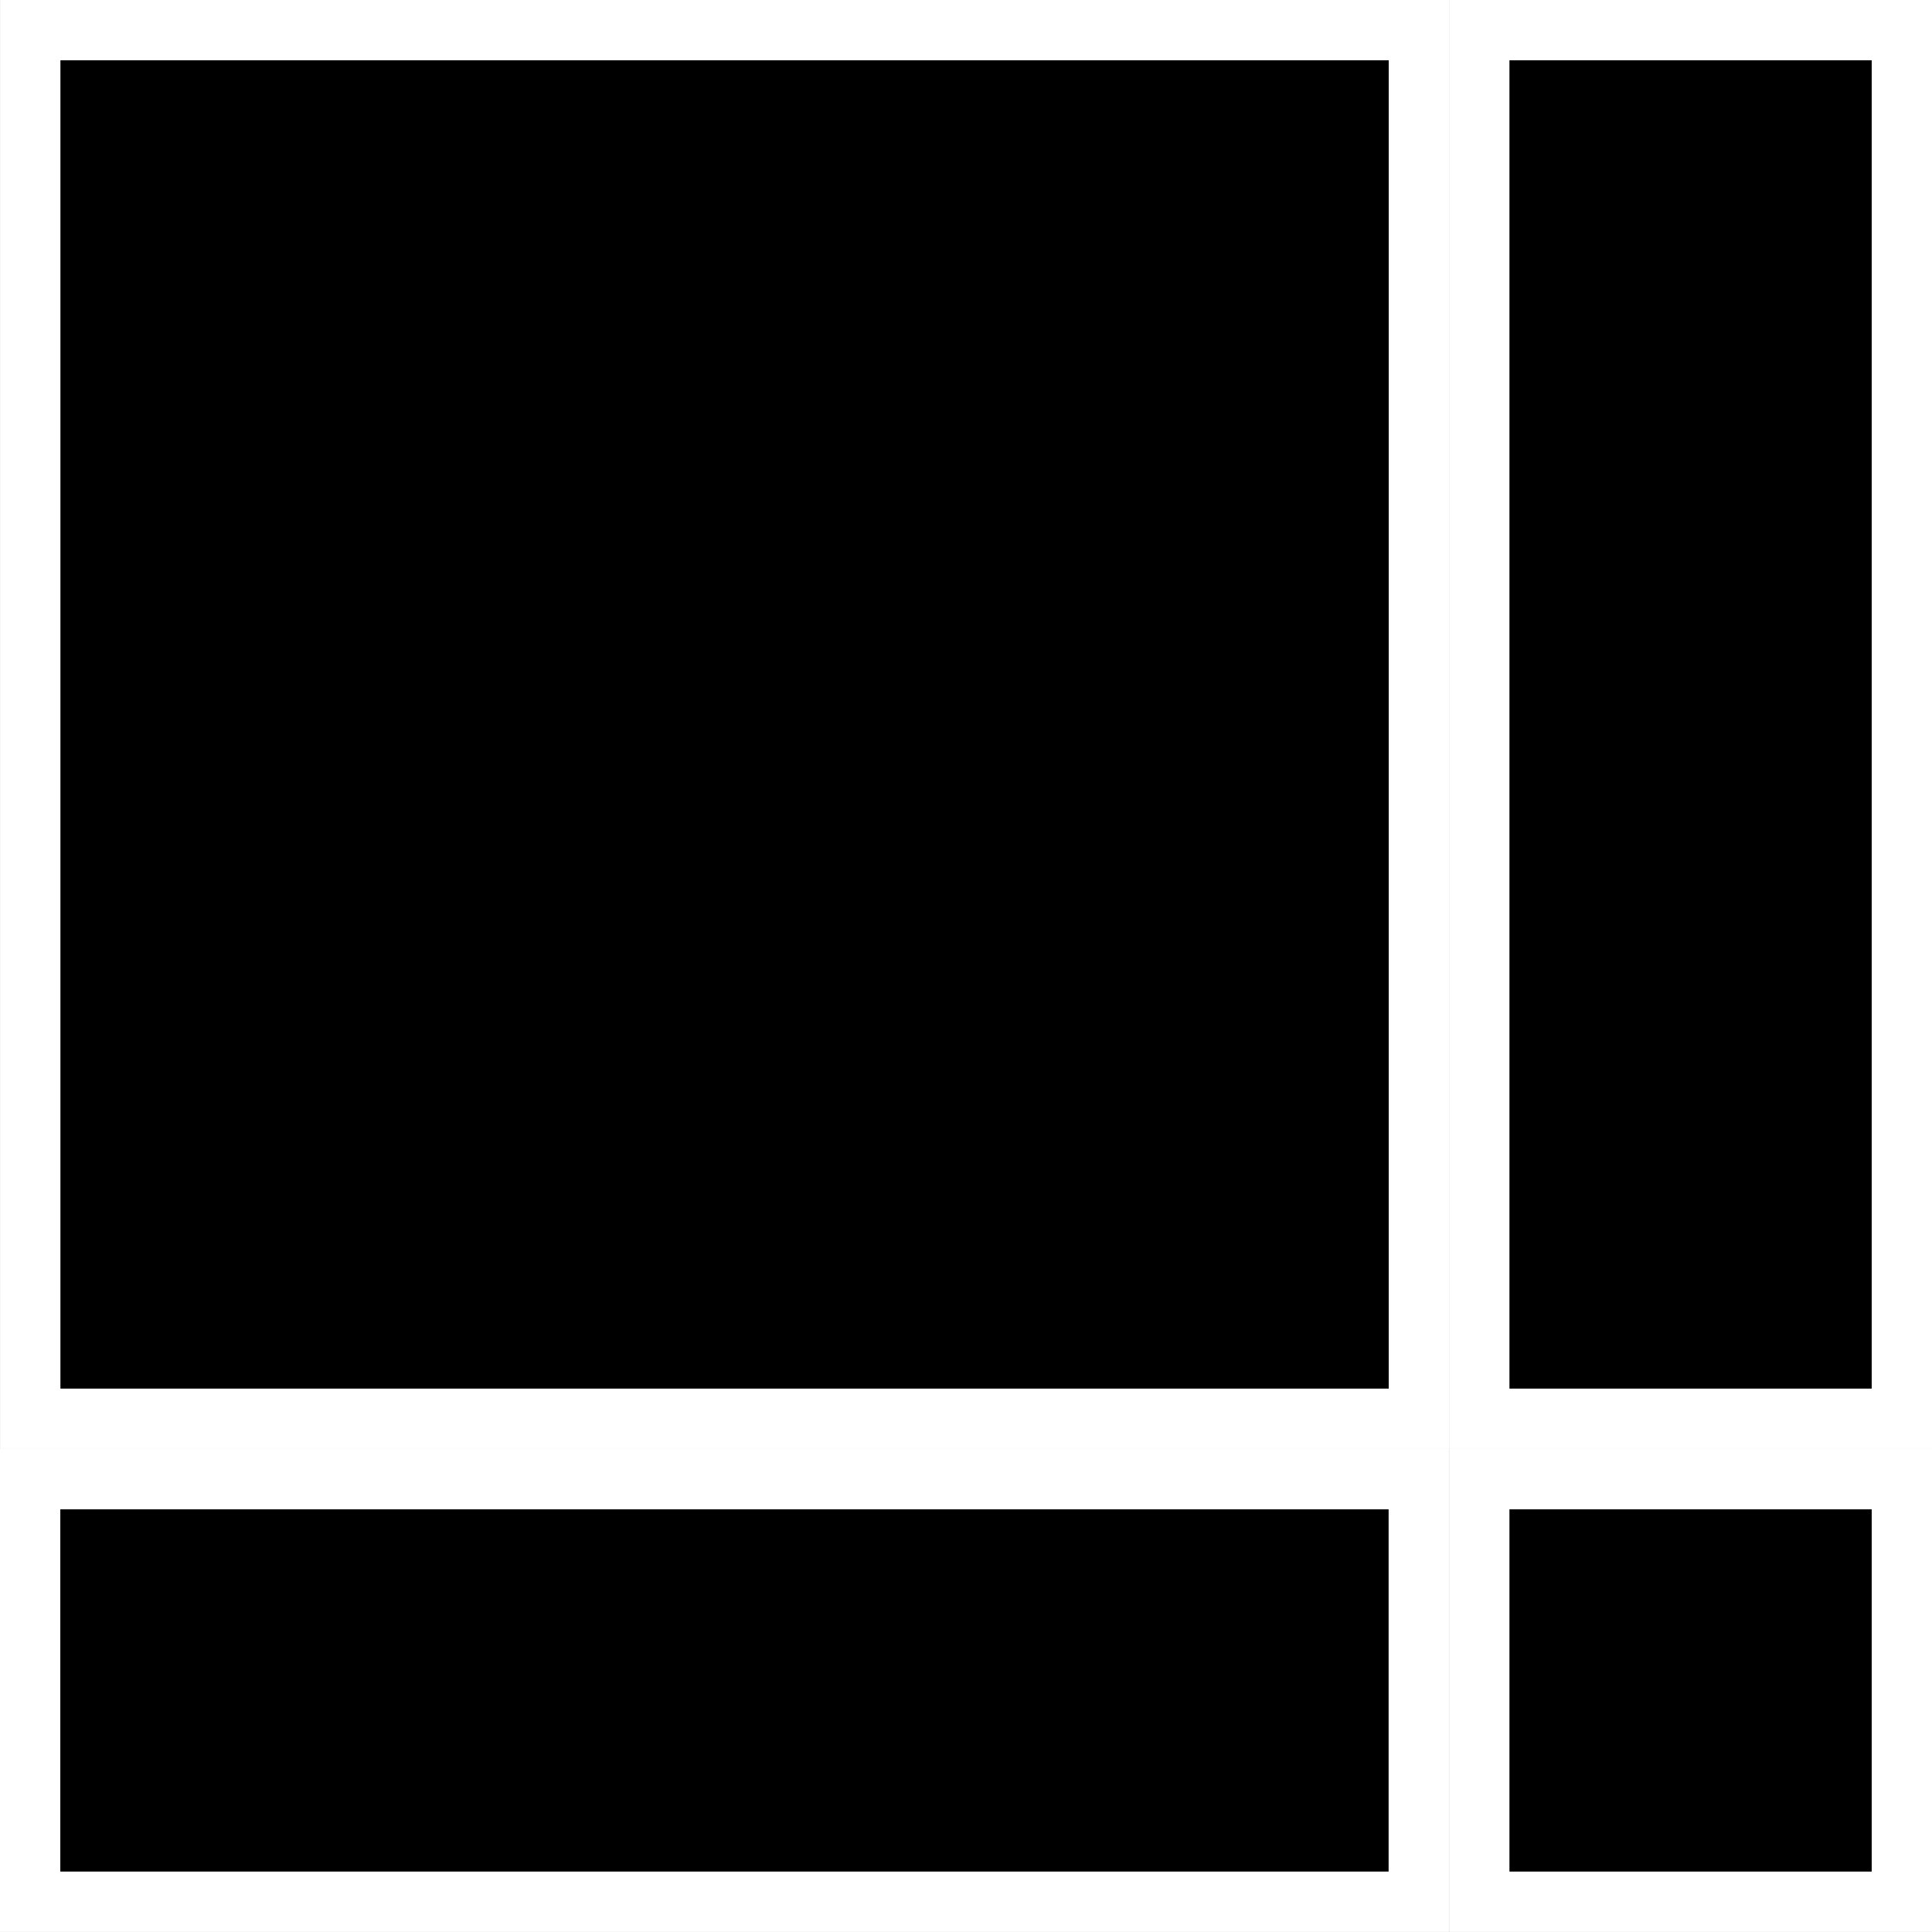 <?xml version="1.0" encoding="UTF-8" standalone="no"?>
<!-- Created with Inkscape (http://www.inkscape.org/) -->

<svg
   width="64"
   height="64"
   viewBox="0 0 16.933 16.933"
   version="1.1"
   id="svg5"
   sodipodi:docname="main_platforms.svg"
   inkscape:export-filename="main_platforms.png"
   inkscape:export-xdpi="96"
   inkscape:export-ydpi="96"
   inkscape:version="1.2.2 (b0a8486541, 2022-12-01)"
   xmlns:inkscape="http://www.inkscape.org/namespaces/inkscape"
   xmlns:sodipodi="http://sodipodi.sourceforge.net/DTD/sodipodi-0.dtd"
   xmlns="http://www.w3.org/2000/svg"
   xmlns:svg="http://www.w3.org/2000/svg">
  <rect x="0" y="0" width="16.933" height="16.933" fill="#808080" stroke="none"/>
  <sodipodi:namedview
     id="namedview7"
     pagecolor="#ffffff"
     bordercolor="#d9d9d9"
     borderopacity="1"
     inkscape:showpageshadow="0"
     inkscape:pageopacity="1"
     inkscape:pagecheckerboard="0"
     inkscape:deskcolor="#d1d1d1"
     inkscape:document-units="mm"
     showgrid="false"
     inkscape:zoom="5.0860124"
     inkscape:cx="7.5697809"
     inkscape:cy="65.768616"
     inkscape:window-width="1920"
     inkscape:window-height="1009"
     inkscape:window-x="0"
     inkscape:window-y="42"
     inkscape:window-maximized="1"
     inkscape:current-layer="layer1" />
  <defs
     id="defs2" />
  <g
     inkscape:label="Layer 1"
     inkscape:groupmode="layer"
     id="layer1"
     transform="translate(-13.909,-23.323)">
    <rect
       style="fill:#000000;stroke:#ffffff;stroke-width:0.529;stroke-dasharray:none;stroke-opacity:1"
       id="rect6052"
       width="12.171"
       height="12.171"
       x="14.174"
       y="23.587" />
    <rect
       style="fill:#000000;stroke:#ffffff;stroke-width:0.529;stroke-dasharray:none;stroke-opacity:1"
       id="rect6827"
       width="3.704"
       height="12.171"
       x="26.874"
       y="23.587" />
    <rect
       style="fill:#000000;stroke:#ffffff;stroke-width:0.529;stroke-dasharray:none;stroke-opacity:1"
       id="rect6829"
       width="3.704"
       height="12.171"
       x="36.287"
       y="-26.344"
       transform="rotate(90)" />
    <rect
       style="fill:#000000;stroke:#ffffff;stroke-width:0.529;stroke-dasharray:none;stroke-opacity:1"
       id="rect6831"
       width="3.704"
       height="3.704"
       x="26.874"
       y="36.287" />
  </g>
</svg>
